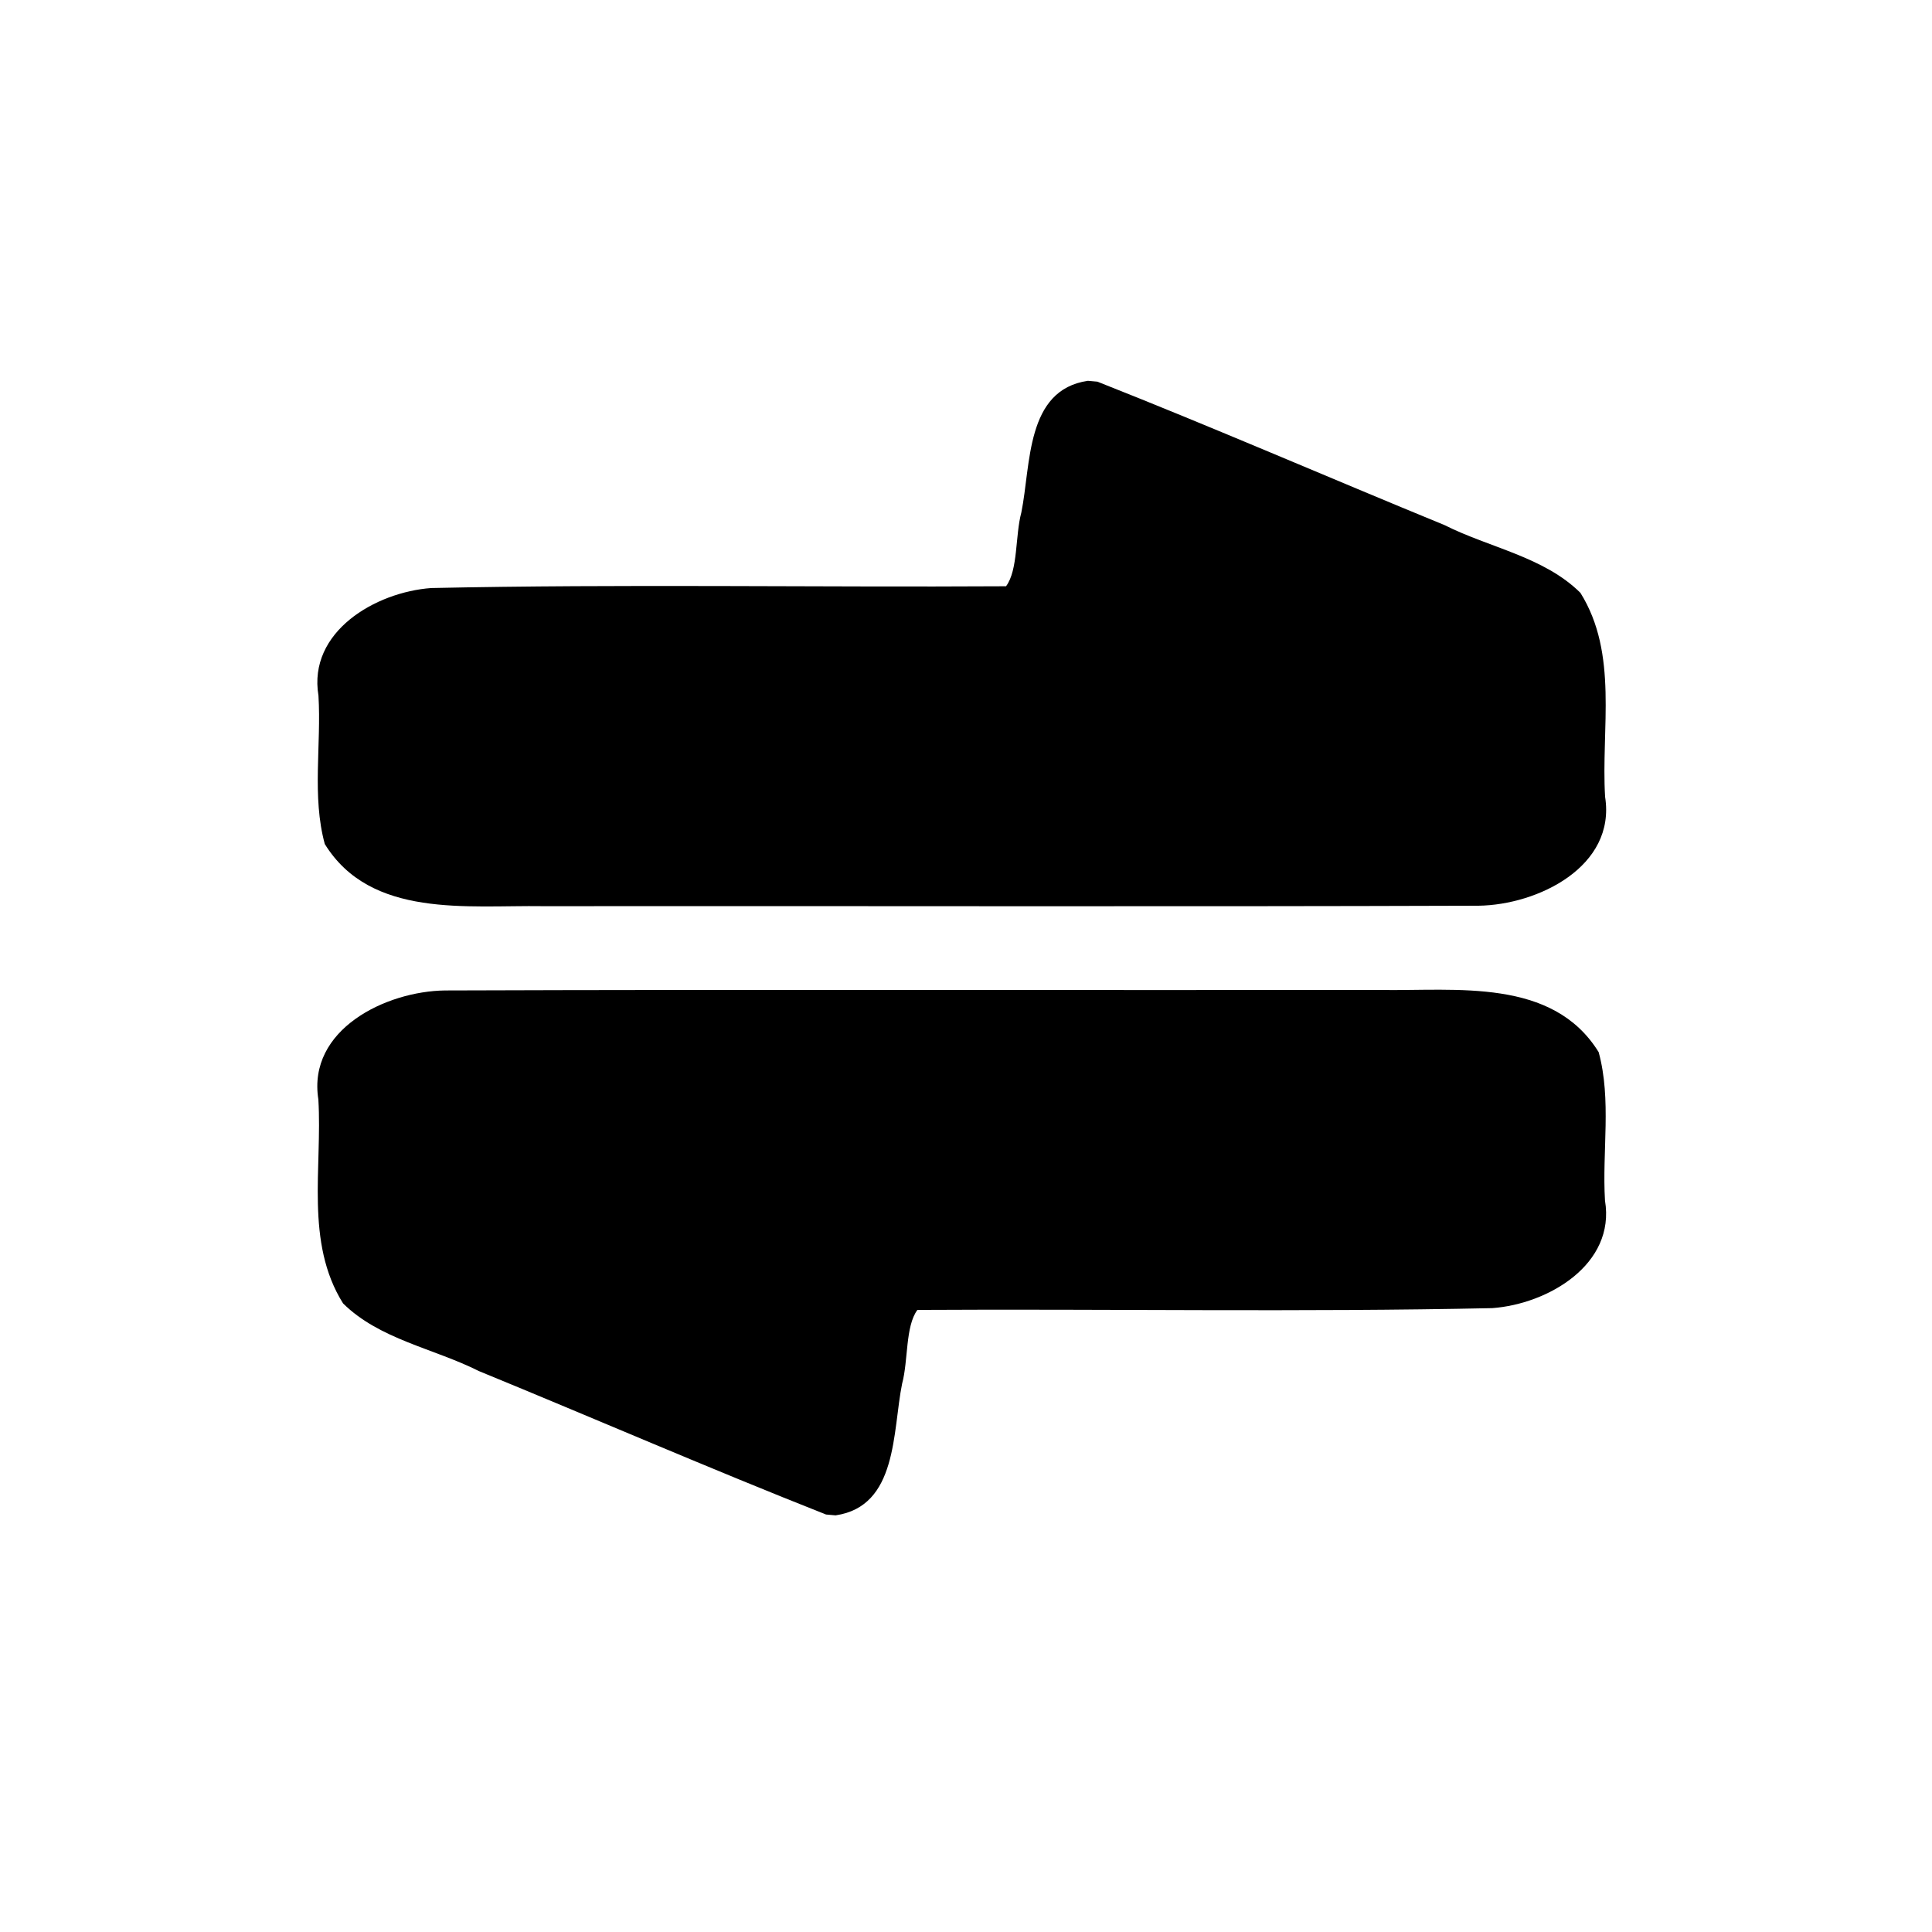 <?xml version="1.0" encoding="UTF-8" standalone="no"?>
<!-- Created with Inkscape (http://www.inkscape.org/) -->

<svg
   xmlns:dc="http://purl.org/dc/elements/1.1/"
   xmlns:cc="http://creativecommons.org/ns#"
   xmlns:rdf="http://www.w3.org/1999/02/22-rdf-syntax-ns#"
   xmlns:svg="http://www.w3.org/2000/svg"
   xmlns="http://www.w3.org/2000/svg"
   xmlns:sodipodi="http://sodipodi.sourceforge.net/DTD/sodipodi-0.dtd"
   xmlns:inkscape="http://www.inkscape.org/namespaces/inkscape"
   width="210mm"
   height="210mm"
   viewBox="0 0 210 210"
   version="1.1"
   id="svg8"
   inkscape:version="0.92.4 (5da689c313, 2019-01-14)"
   sodipodi:docname="ico_other_3.svg">
  <defs
     id="defs2">
    <inkscape:perspective
       sodipodi:type="inkscape:persp3d"
       inkscape:vp_x="0 : 105 : 1"
       inkscape:vp_y="0 : 1000 : 0"
       inkscape:vp_z="210 : 105 : 1"
       inkscape:persp3d-origin="105 : 70.000002 : 1"
       id="perspective18" />
  </defs>
  <sodipodi:namedview
     id="base"
     pagecolor="#ffffff"
     bordercolor="#fb6666"
     borderopacity="1"
     inkscape:pageopacity="0.0"
     inkscape:pageshadow="2"
     inkscape:zoom="0.49497475"
     inkscape:cx="495.28327"
     inkscape:cy="383.44393"
     inkscape:document-units="mm"
     inkscape:current-layer="g5140"
     showgrid="false"
     inkscape:window-width="1280"
     inkscape:window-height="737"
     inkscape:window-x="-8"
     inkscape:window-y="-8"
     inkscape:window-maximized="1" />
  <g
     inkscape:label="Layer 1"
     inkscape:groupmode="layer"
     id="layer1"
     transform="translate(0,-87)">
    <g
       id="g5140"
       transform="translate(124.359,143.315)">
      <path
         style="stroke-width:0.334"
         d="m -6.111,-14.923 c -6.77,0.989 -6.179,9.109 -7.232,14.31 -0.681,2.526 -0.339,6.242 -1.663,8.021 -20.829,0.124 -41.677,-0.252 -62.493,0.195 -6.043,0.443 -13.408,4.741 -12.245,11.693 0.324,5.36 -0.727,10.939 0.688,16.132 5.005,8.098 15.491,6.631 23.721,6.754 33.89,-0.033 67.782,0.066 101.671,-0.049 6.447,-0.083 14.974,-4.245 13.772,-11.838 C 49.661,22.877 51.579,14.768 47.424,8.122 43.461,4.2 37.556,3.229 32.649,0.758 20.063,-4.405 7.573,-9.836 -5.075,-14.83 Z"
         id="rect5192"
         inkscape:connector-curvature="0" />
      <path
         style="stroke-width:0.334"
         d="m -33.536,108.398 c 6.77,-0.989 6.179,-9.109 7.232,-14.31 0.681,-2.526 0.339,-6.242 1.663,-8.021 20.829,-0.124 41.677,0.252 62.493,-0.195 6.043,-0.443 13.408,-4.741 12.245,-11.693 -0.324,-5.36 0.727,-10.939 -0.688,-16.132 -5.005,-8.098 -15.491,-6.631 -23.721,-6.754 -33.89,0.033 -67.782,-0.066 -101.671,0.05 -6.447,0.083 -14.974,4.245 -13.772,11.838 0.446,7.418 -1.472,15.527 2.682,22.173 3.963,3.922 9.869,4.893 14.775,7.363 12.586,5.163 25.076,10.594 37.724,15.588 z"
         id="rect5192-0"
         inkscape:connector-curvature="0" />
    </g>
  </g>
</svg>
